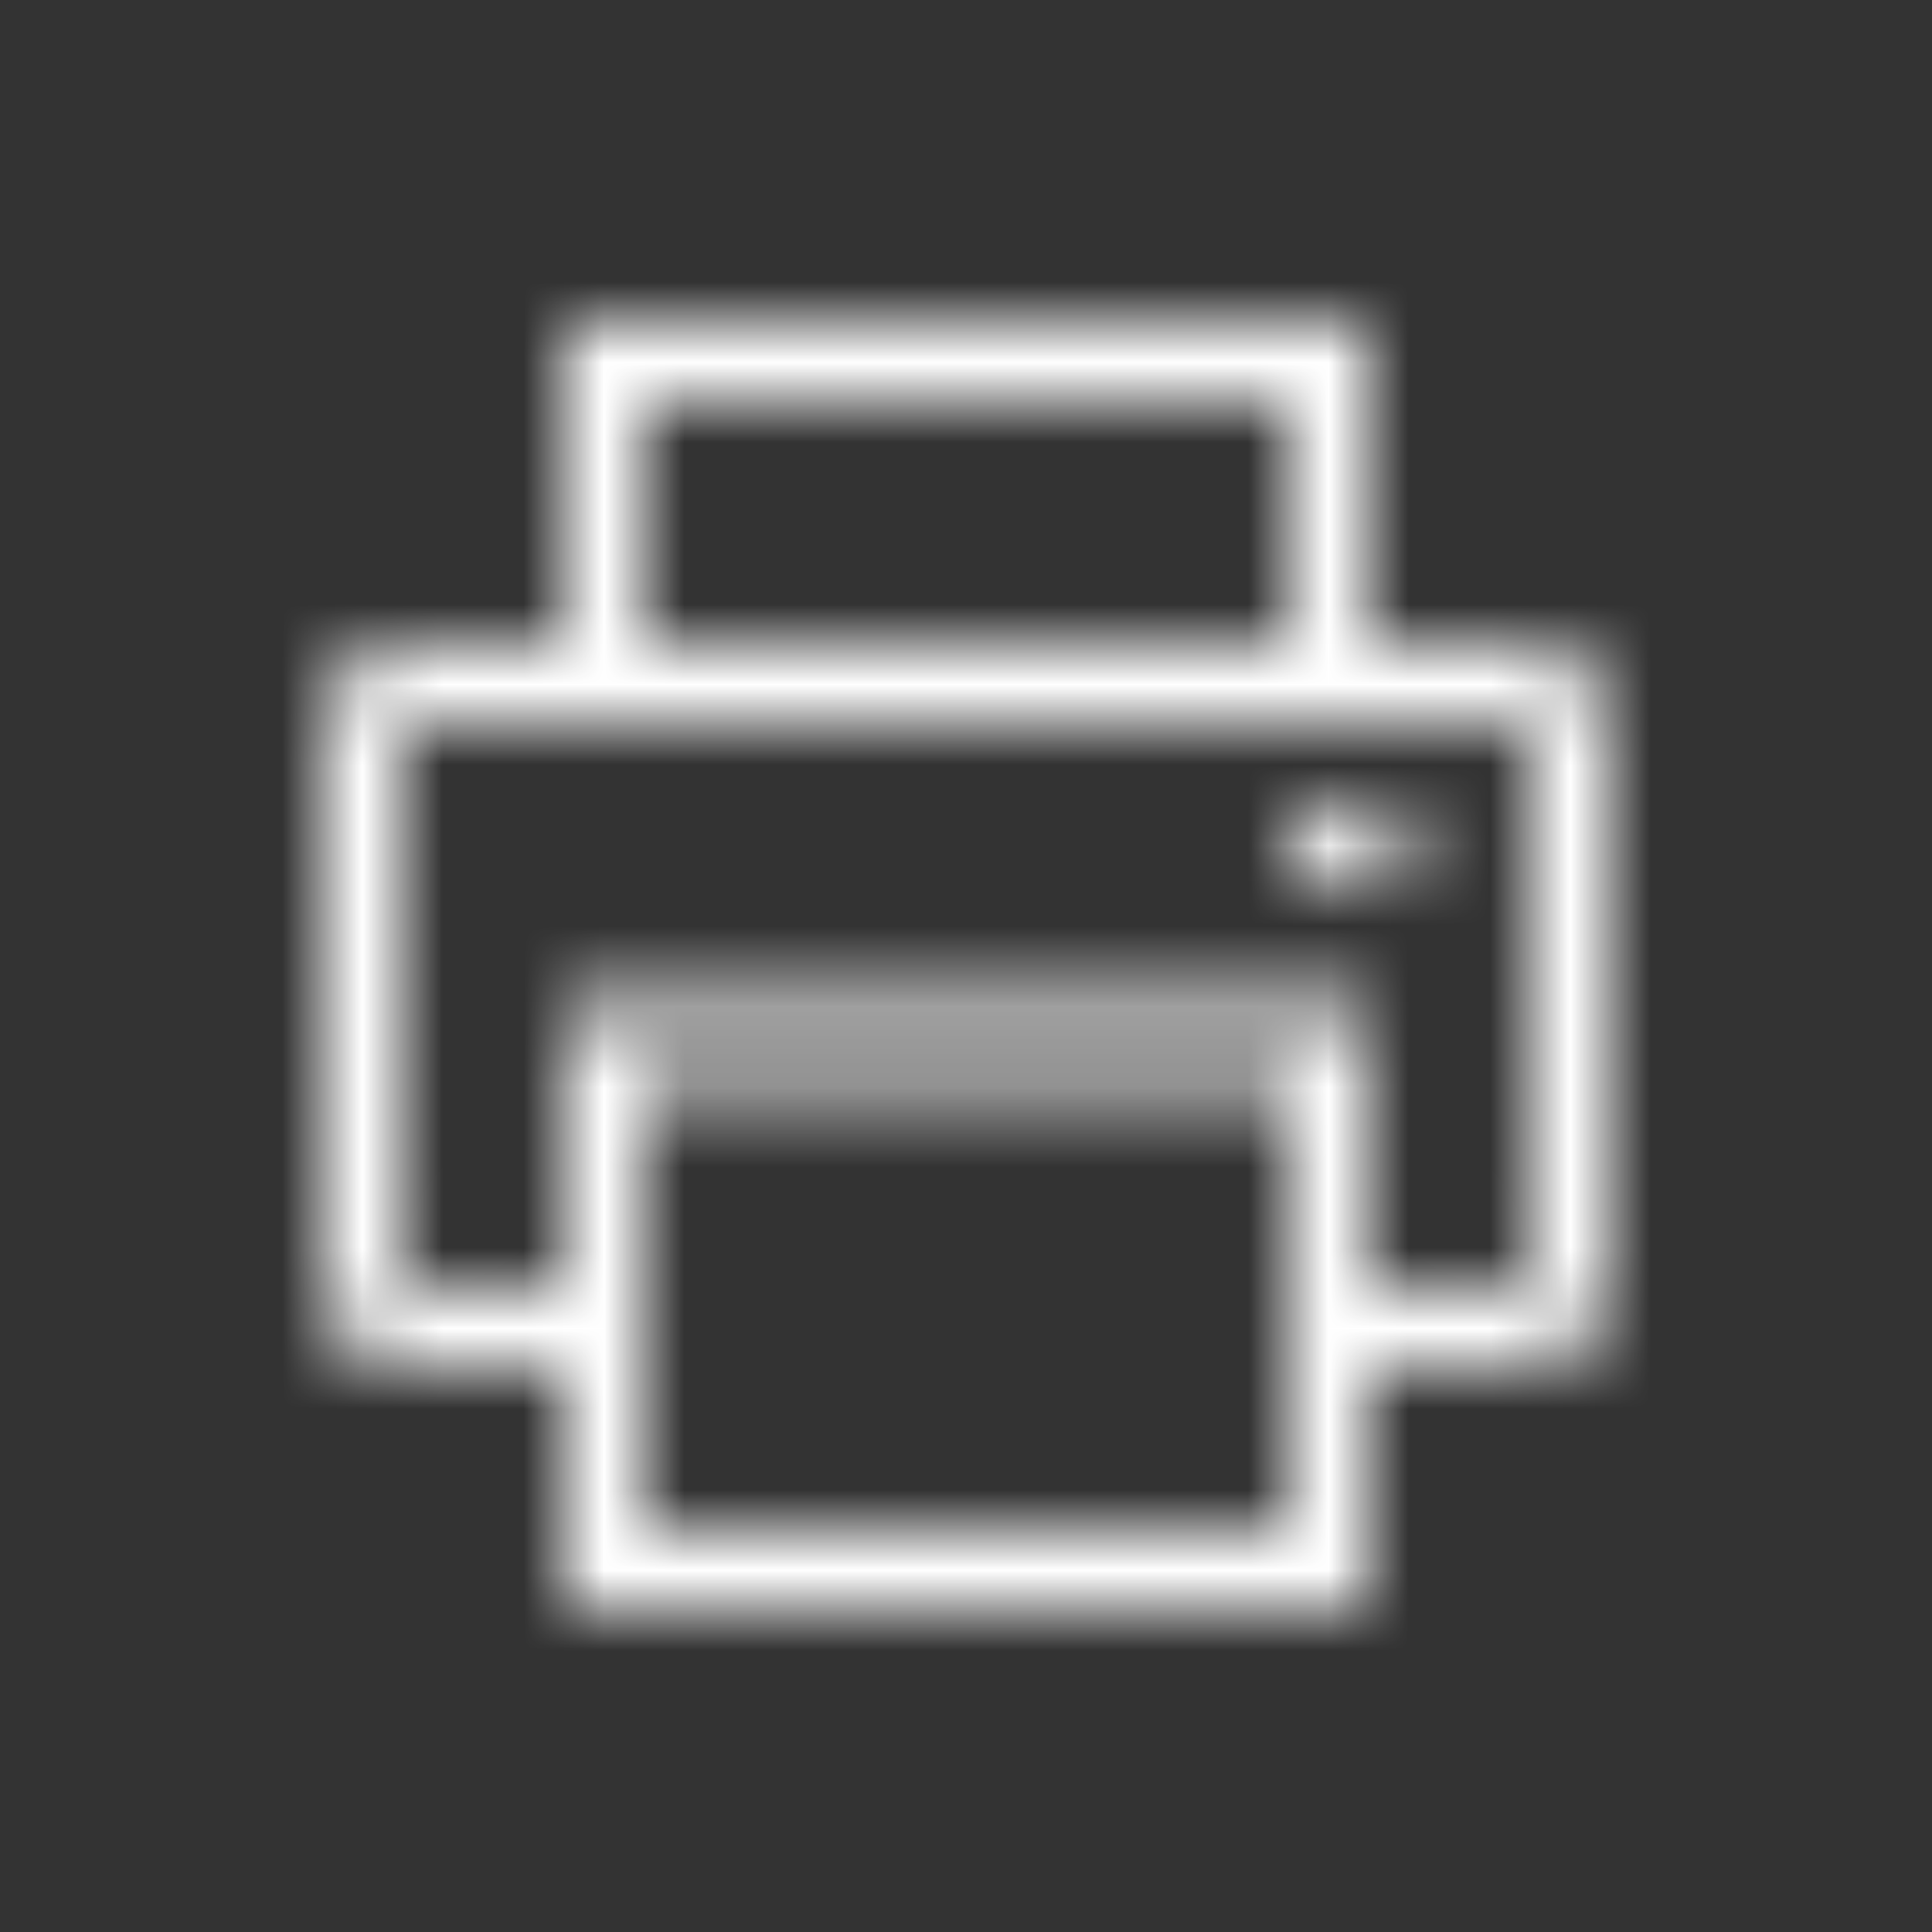 <svg width="24" height="24" xmlns="http://www.w3.org/2000/svg" xmlns:xlink="http://www.w3.org/1999/xlink">
  <rect width="100%" height="100%" fill="#333333" stroke="none"/>
  <defs>
    <path d="M18.89 7.984c.303 0 .563.11.782.329.219.218.328.479.328.78v6.782c0 .313-.11.578-.328.797-.219.219-.48.328-.781.328H17v3H7v-3H5.11c-.303 0-.563-.11-.782-.328A1.085 1.085 0 0 1 4 15.875V9.094c0-.302.11-.563.328-.781.219-.22.48-.329.781-.329H7V4h10v3.984h1.89zM8 4.984v3h8v-3H8zM16 19v-5.516H8V19h8zm3-3.125V9.094a.106.106 0 0 0-.11-.11H5.11a.106.106 0 0 0-.11.11v6.781a.106.106 0 0 0 .11.11H7v-3.5h10V16h1.89a.096.096 0 0 0 .079-.04.134.134 0 0 0 .031-.085zm-2-5.89a.48.48 0 0 1 .352.148.48.48 0 0 1 .148.351.494.494 0 0 1-.5.5h-.5a.494.494 0 0 1-.5-.5.48.48 0 0 1 .148-.351.48.48 0 0 1 .352-.149h.5z" id="a"/>
  </defs>
  <g fill="none" fill-rule="evenodd">
    <path d="M0 0h24v24H0z"/>
    <mask id="b" fill="#fff">
      <use xlink:href="#a"/>
    </mask>
    <g mask="url(#b)" fill="#FFF">
      <path d="M0 0h24v24H0z"/>
    </g>
  </g>
</svg>
